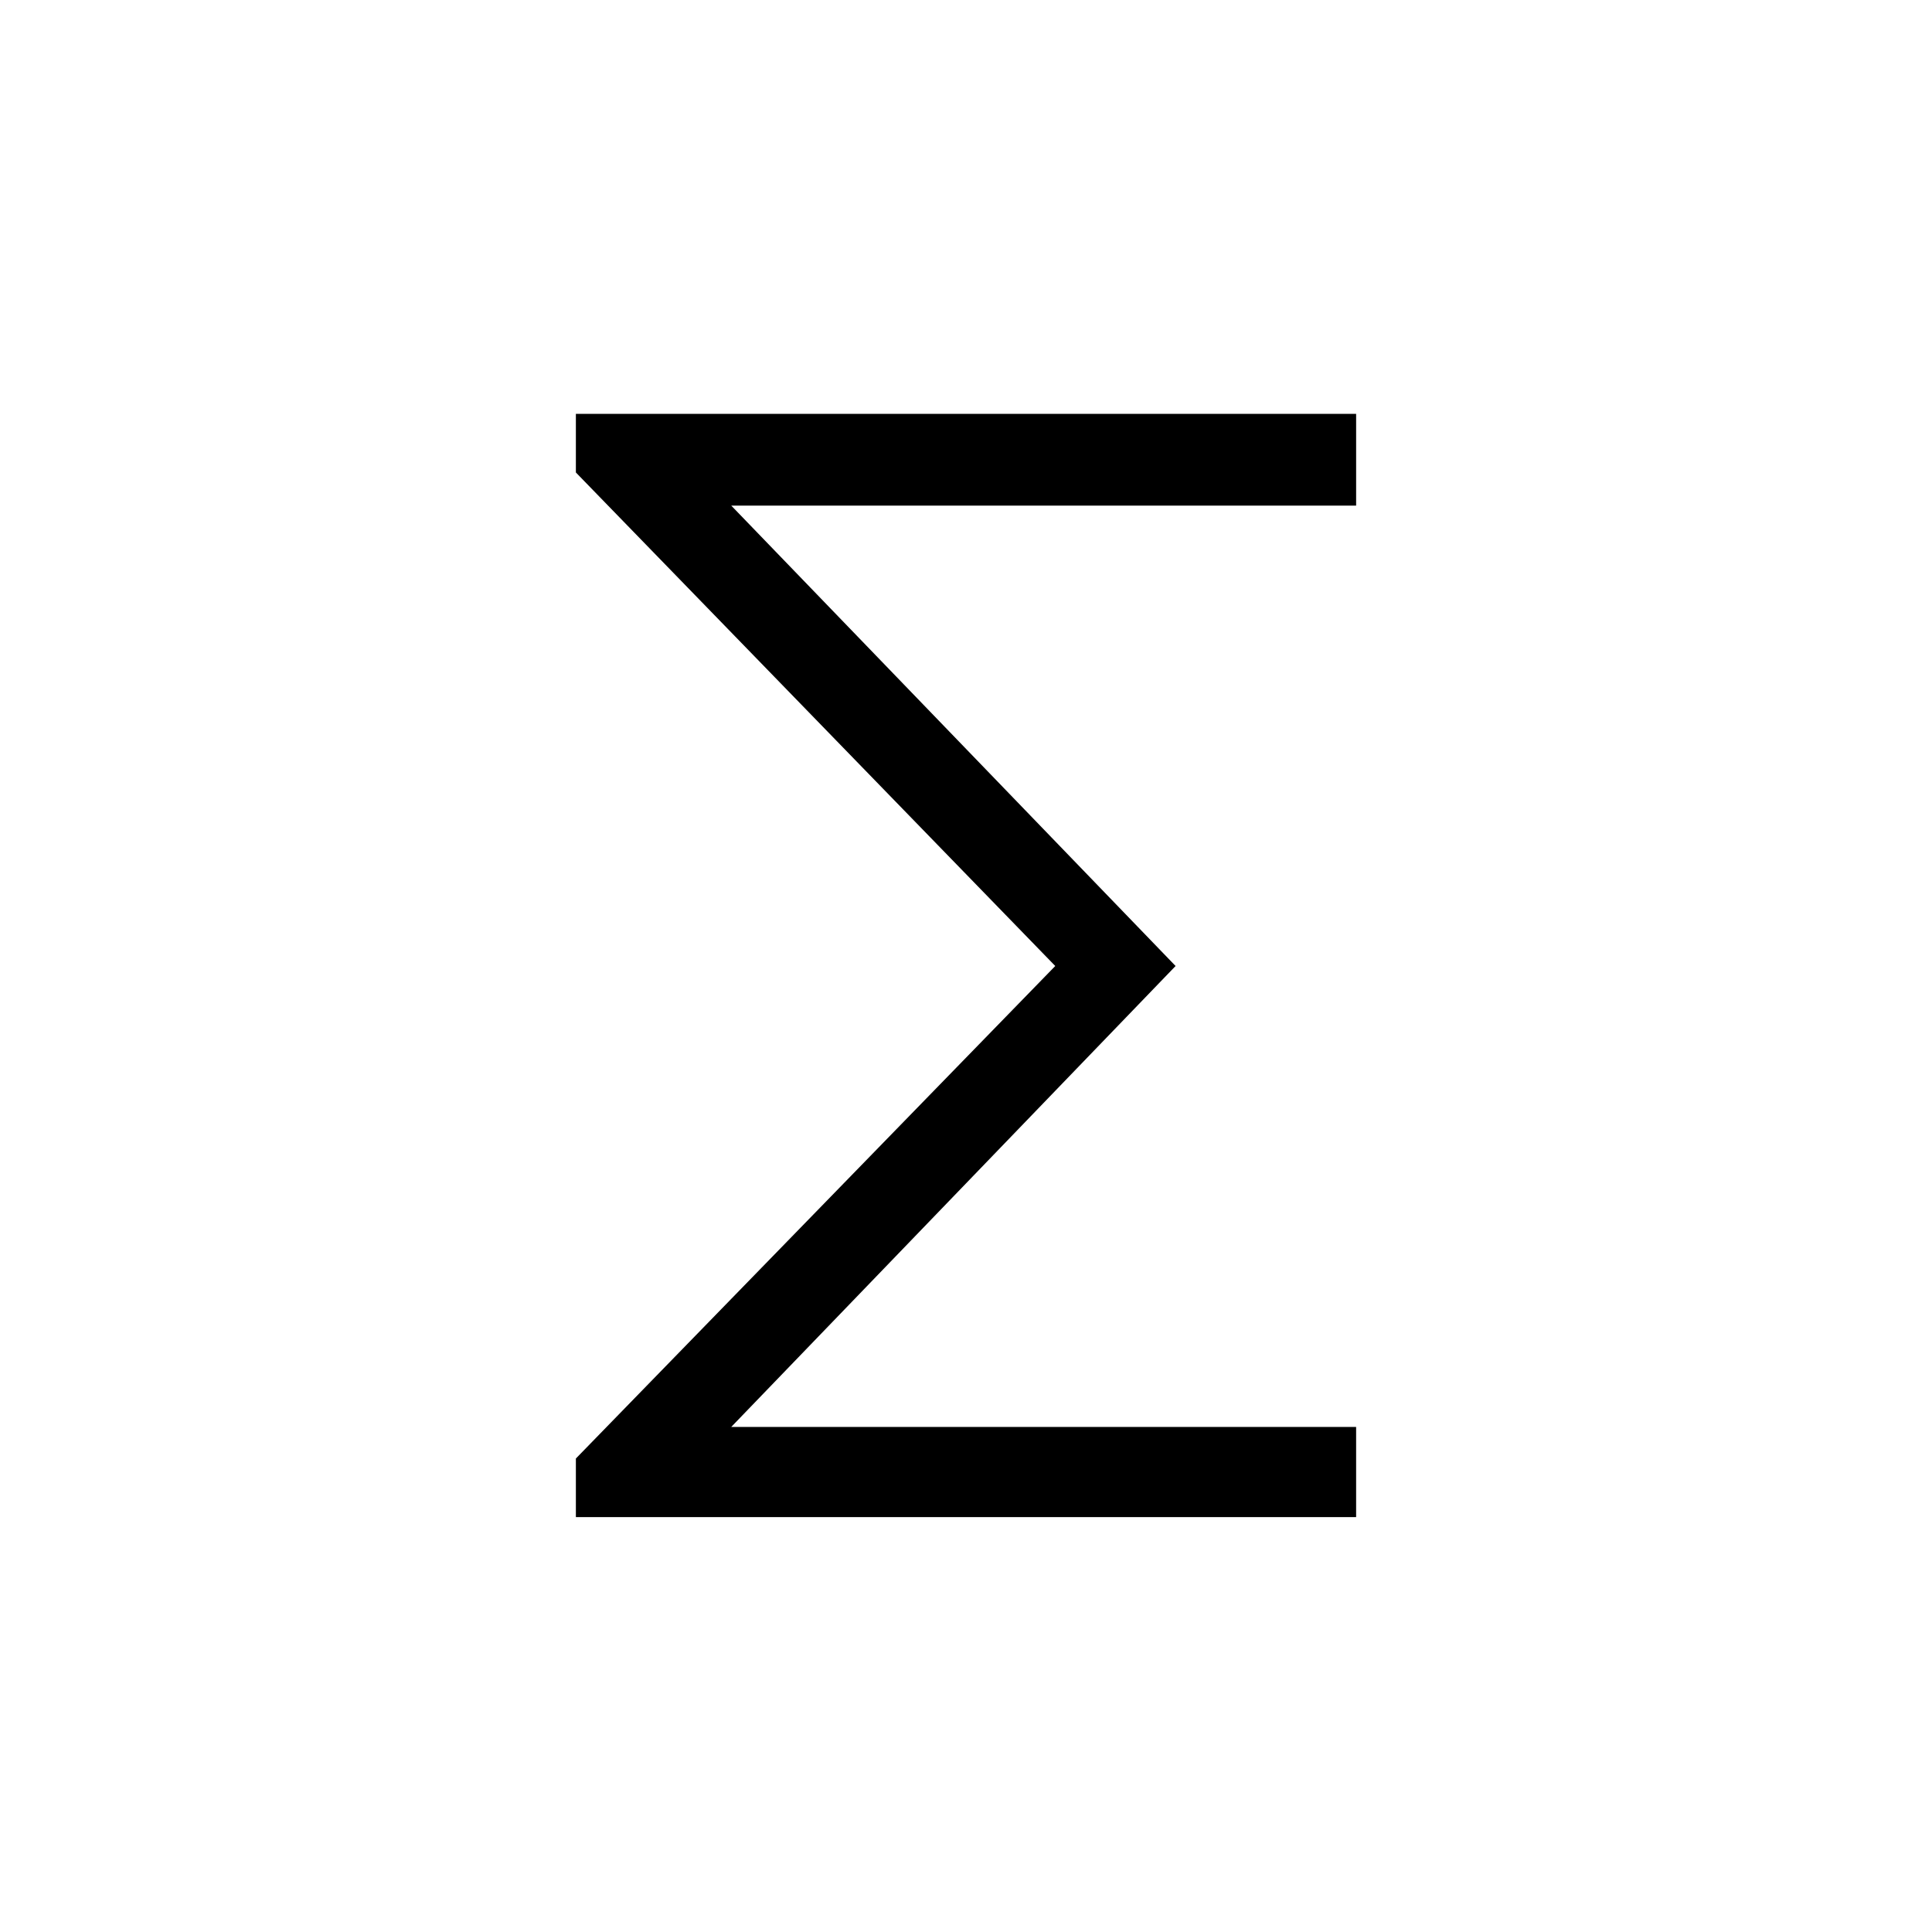 <svg xmlns="http://www.w3.org/2000/svg" height="24" viewBox="0 -960 960 960" width="24"><path d="M286.15-206.15v-29.12L524.35-480l-238.2-245.23v-29.12h387.7v45.58h-310.5L584.14-480 363.35-250.96h310.5v44.81h-387.7Z"/></svg>